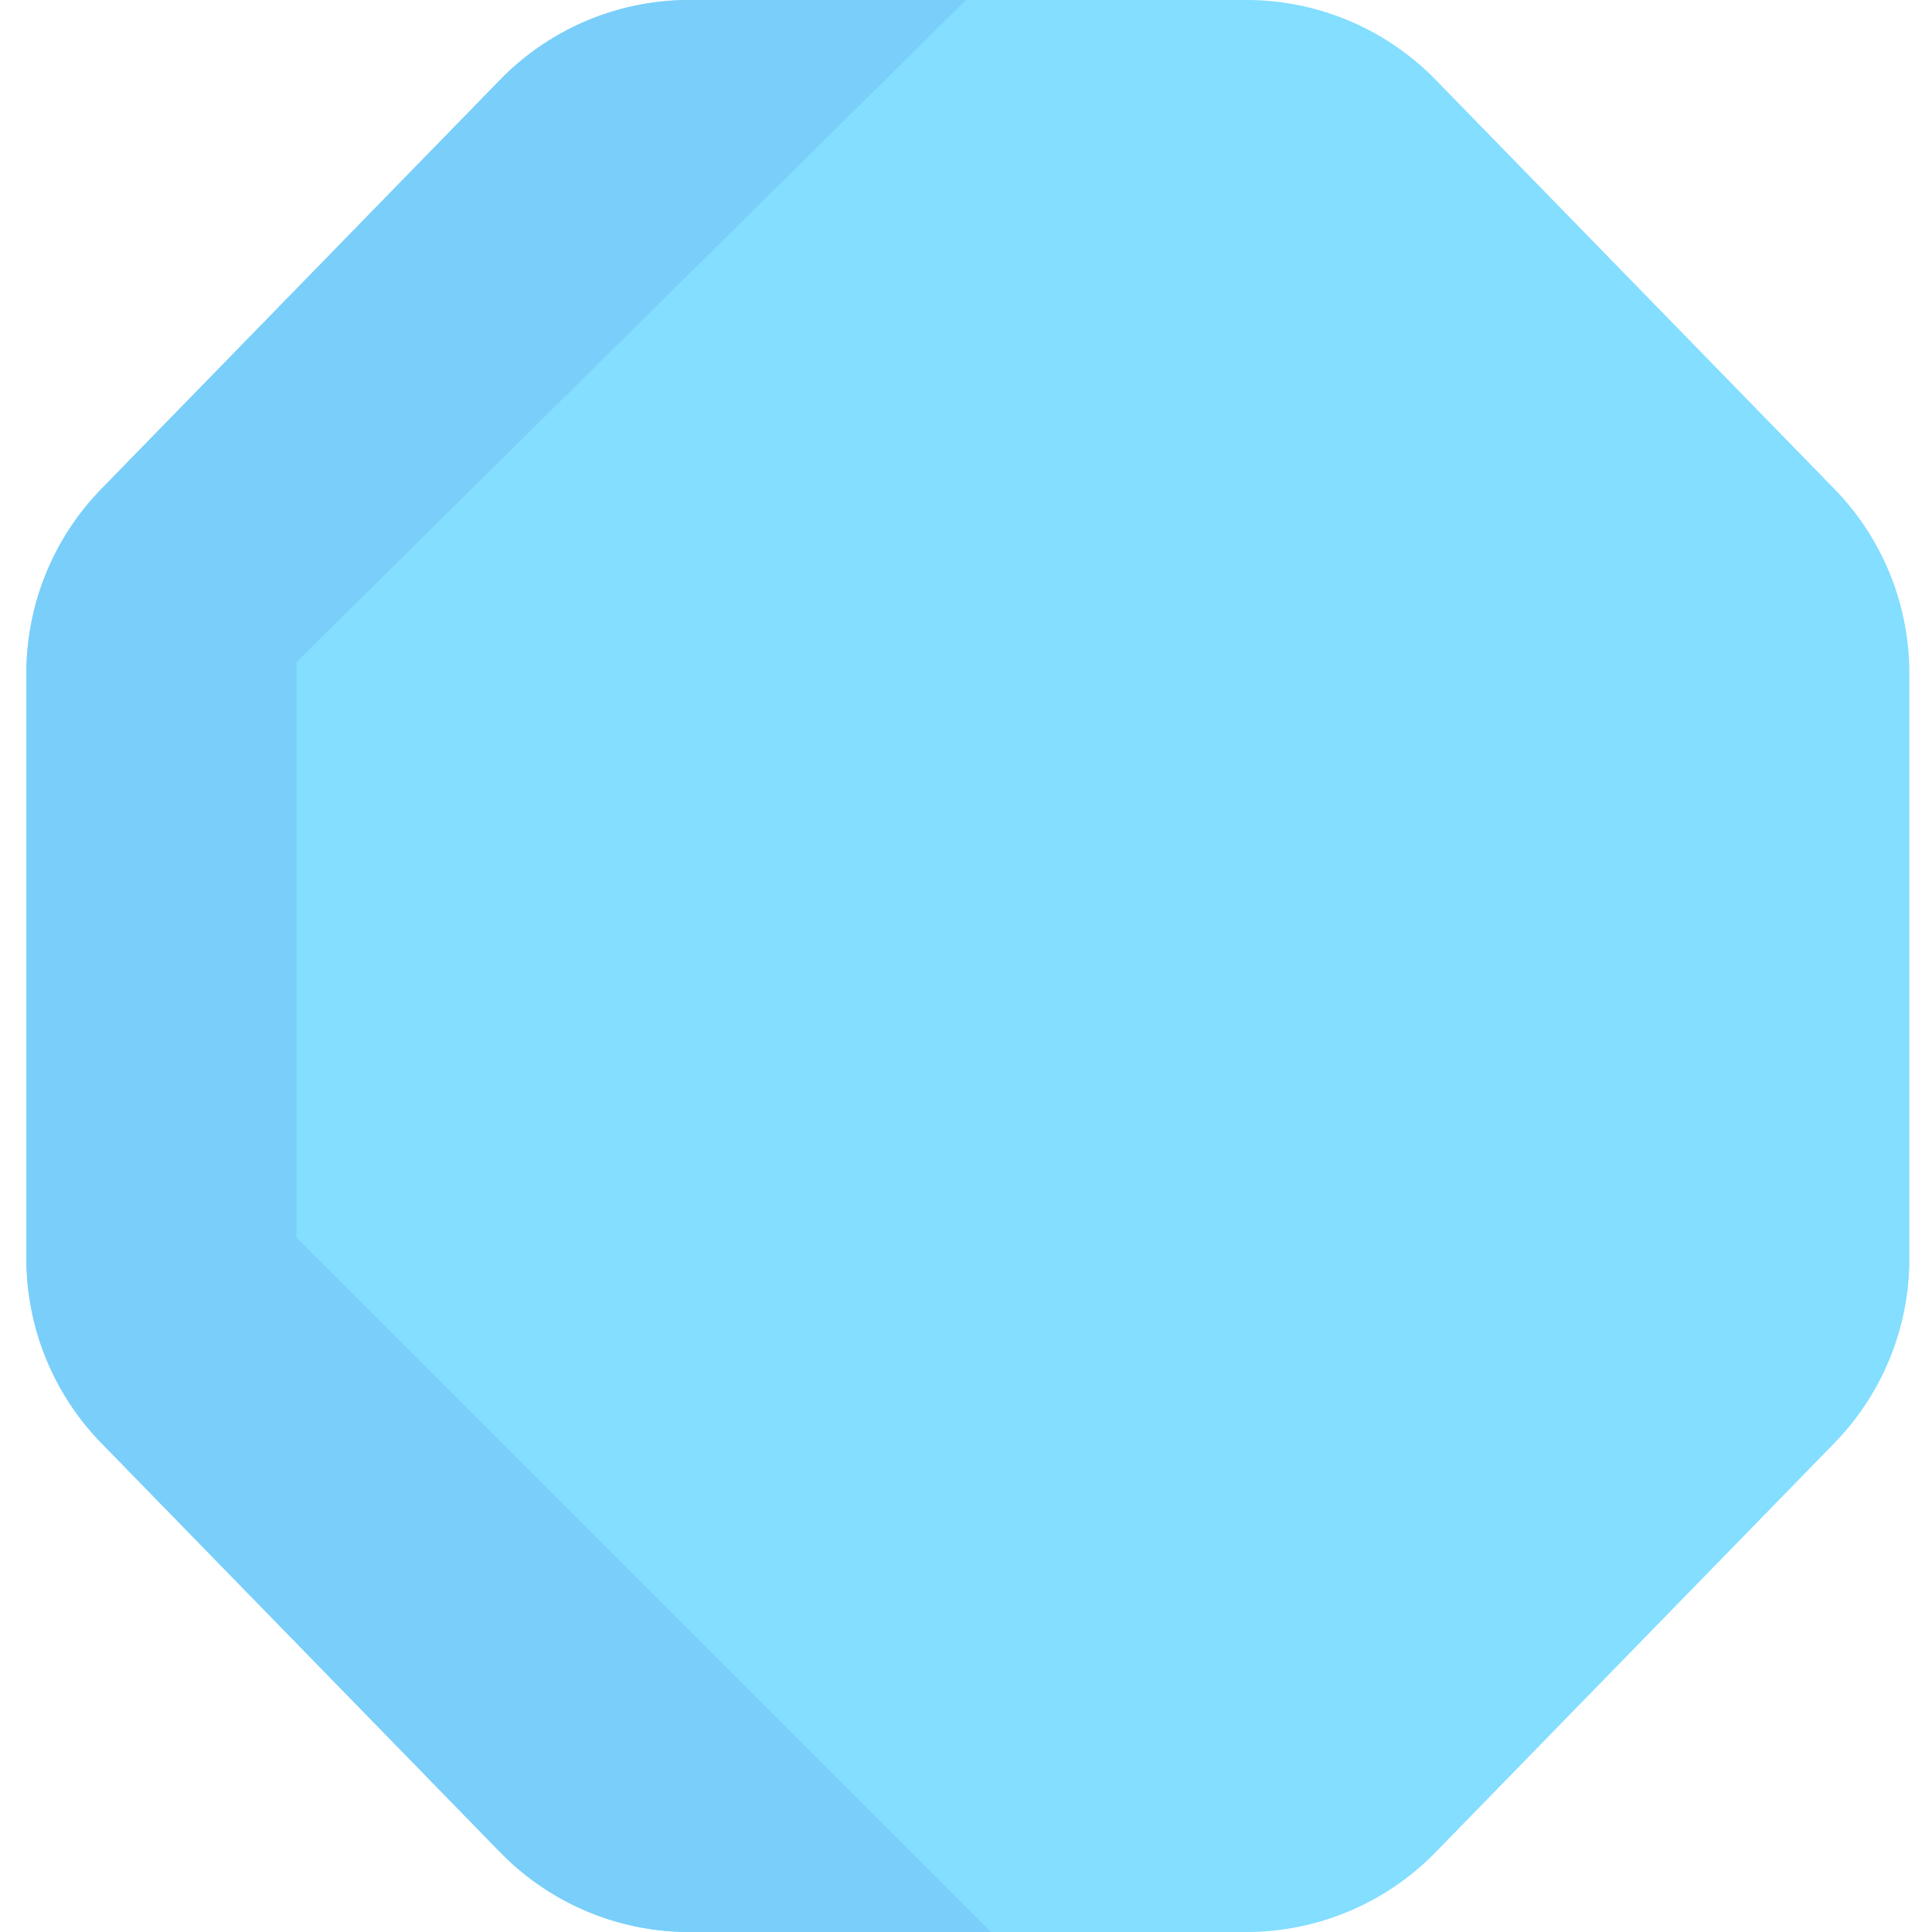<svg xmlns="http://www.w3.org/2000/svg" width="512" height="512" fill="none"><path fill="#83DEFF" d="M330.323 0a69.997 69.997 0 0 1 50.13 21.143l105.677 108.43A70.001 70.001 0 0 1 506 178.43v155.14a70.001 70.001 0 0 1-19.87 48.857l-105.678 108.43A69.997 69.997 0 0 1 330.323 512H182.677a70.002 70.002 0 0 1-50.13-21.143L26.87 382.426A70 70 0 0 1 7 333.569V178.43a70 70 0 0 1 19.87-48.857l105.678-108.43A70.007 70.007 0 0 1 182.677 0h147.646Z"/><path fill="#7ACEFA" d="M182.678 512.001a69.986 69.986 0 0 1-27.203-5.504 69.987 69.987 0 0 1-22.927-15.64l-105.68-108.43a70.013 70.013 0 0 1-19.867-48.858V178.432a69.998 69.998 0 0 1 19.868-48.858l105.679-108.43A69.983 69.983 0 0 1 182.678 0h73.321L78.582 175.44v152.532l184.025 184.027-79.929.002Z"/></svg>